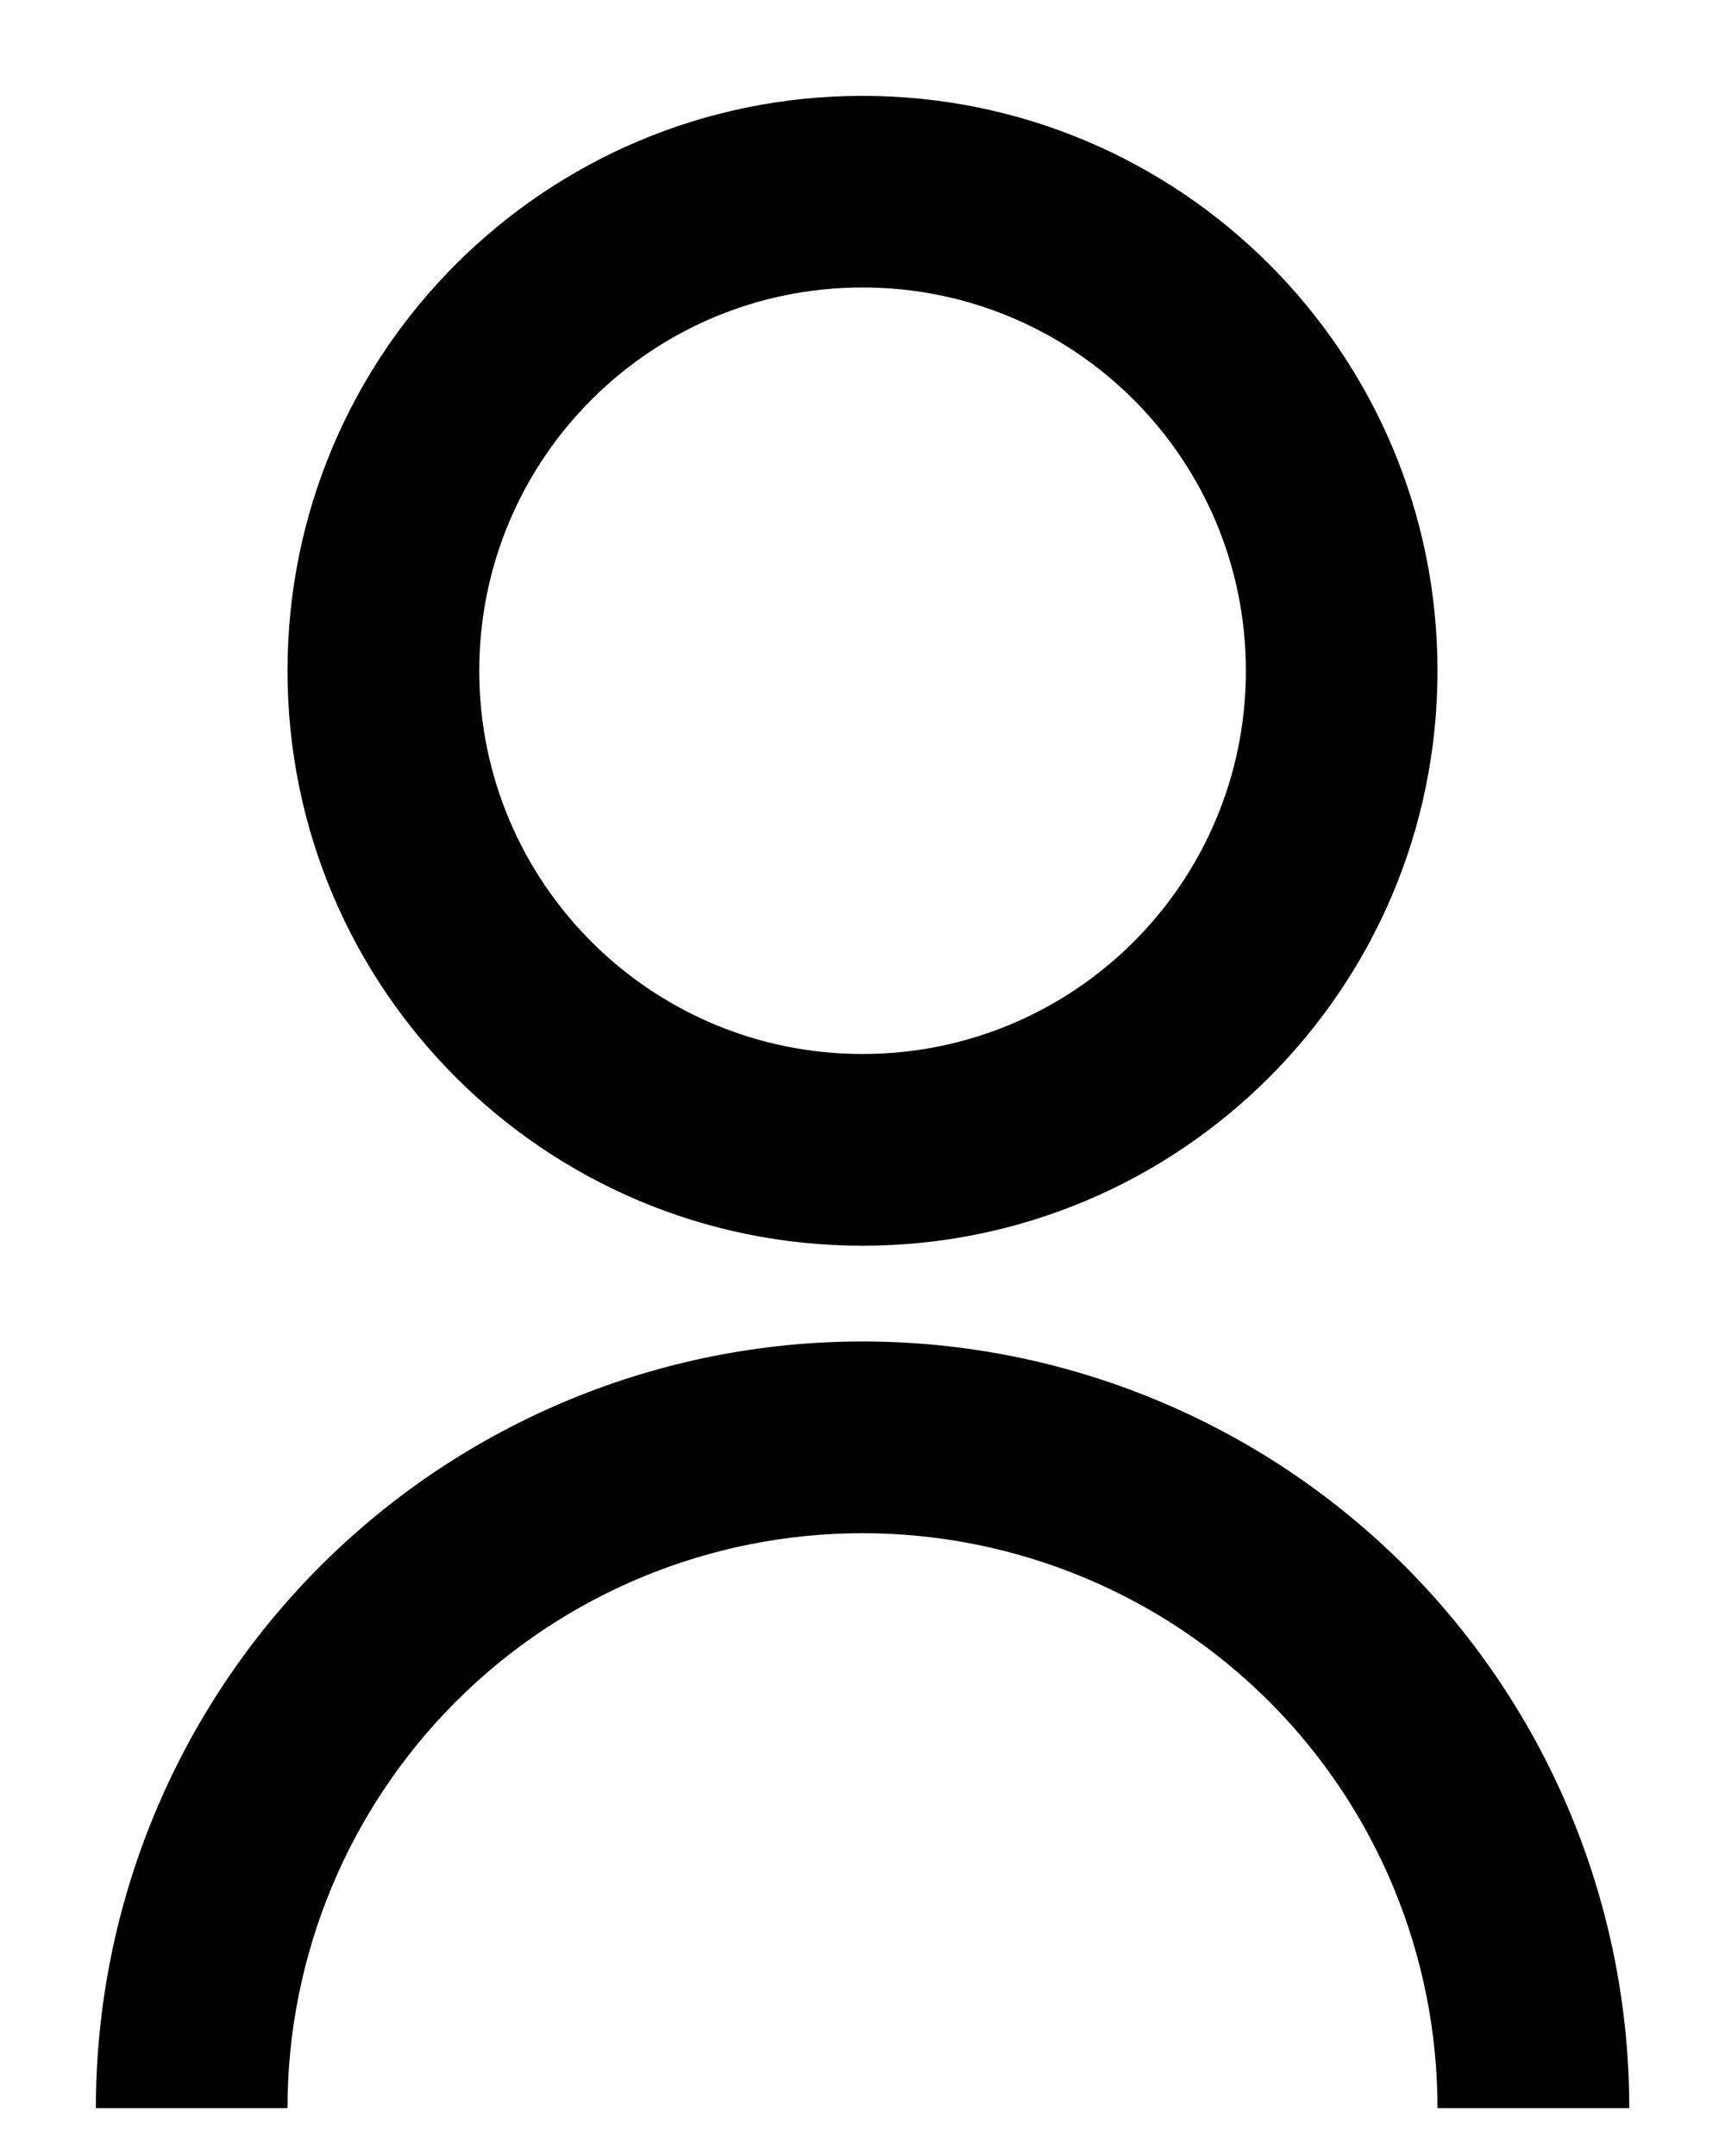 <svg width="12" height="15" viewBox="0 0 12 15" xmlns="http://www.w3.org/2000/svg">
<path d="M0.667 14.667C0.667 13.252 1.229 11.896 2.229 10.895C3.229 9.895 4.586 9.333 6 9.333C7.415 9.333 8.771 9.895 9.772 10.895C10.772 11.896 11.334 13.252 11.334 14.667H10C10 13.606 9.579 12.588 8.829 11.838C8.079 11.088 7.061 10.667 6 10.667C4.939 10.667 3.922 11.088 3.172 11.838C2.422 12.588 2 13.606 2 14.667H0.667ZM6 8.667C3.79 8.667 2 6.877 2 4.667C2 2.457 3.79 0.667 6 0.667C8.21 0.667 10 2.457 10 4.667C10 6.877 8.21 8.667 6 8.667ZM6 7.333C7.474 7.333 8.667 6.14 8.667 4.667C8.667 3.193 7.474 2 6 2C4.527 2 3.334 3.193 3.334 4.667C3.334 6.14 4.527 7.333 6 7.333Z"/>
</svg>
